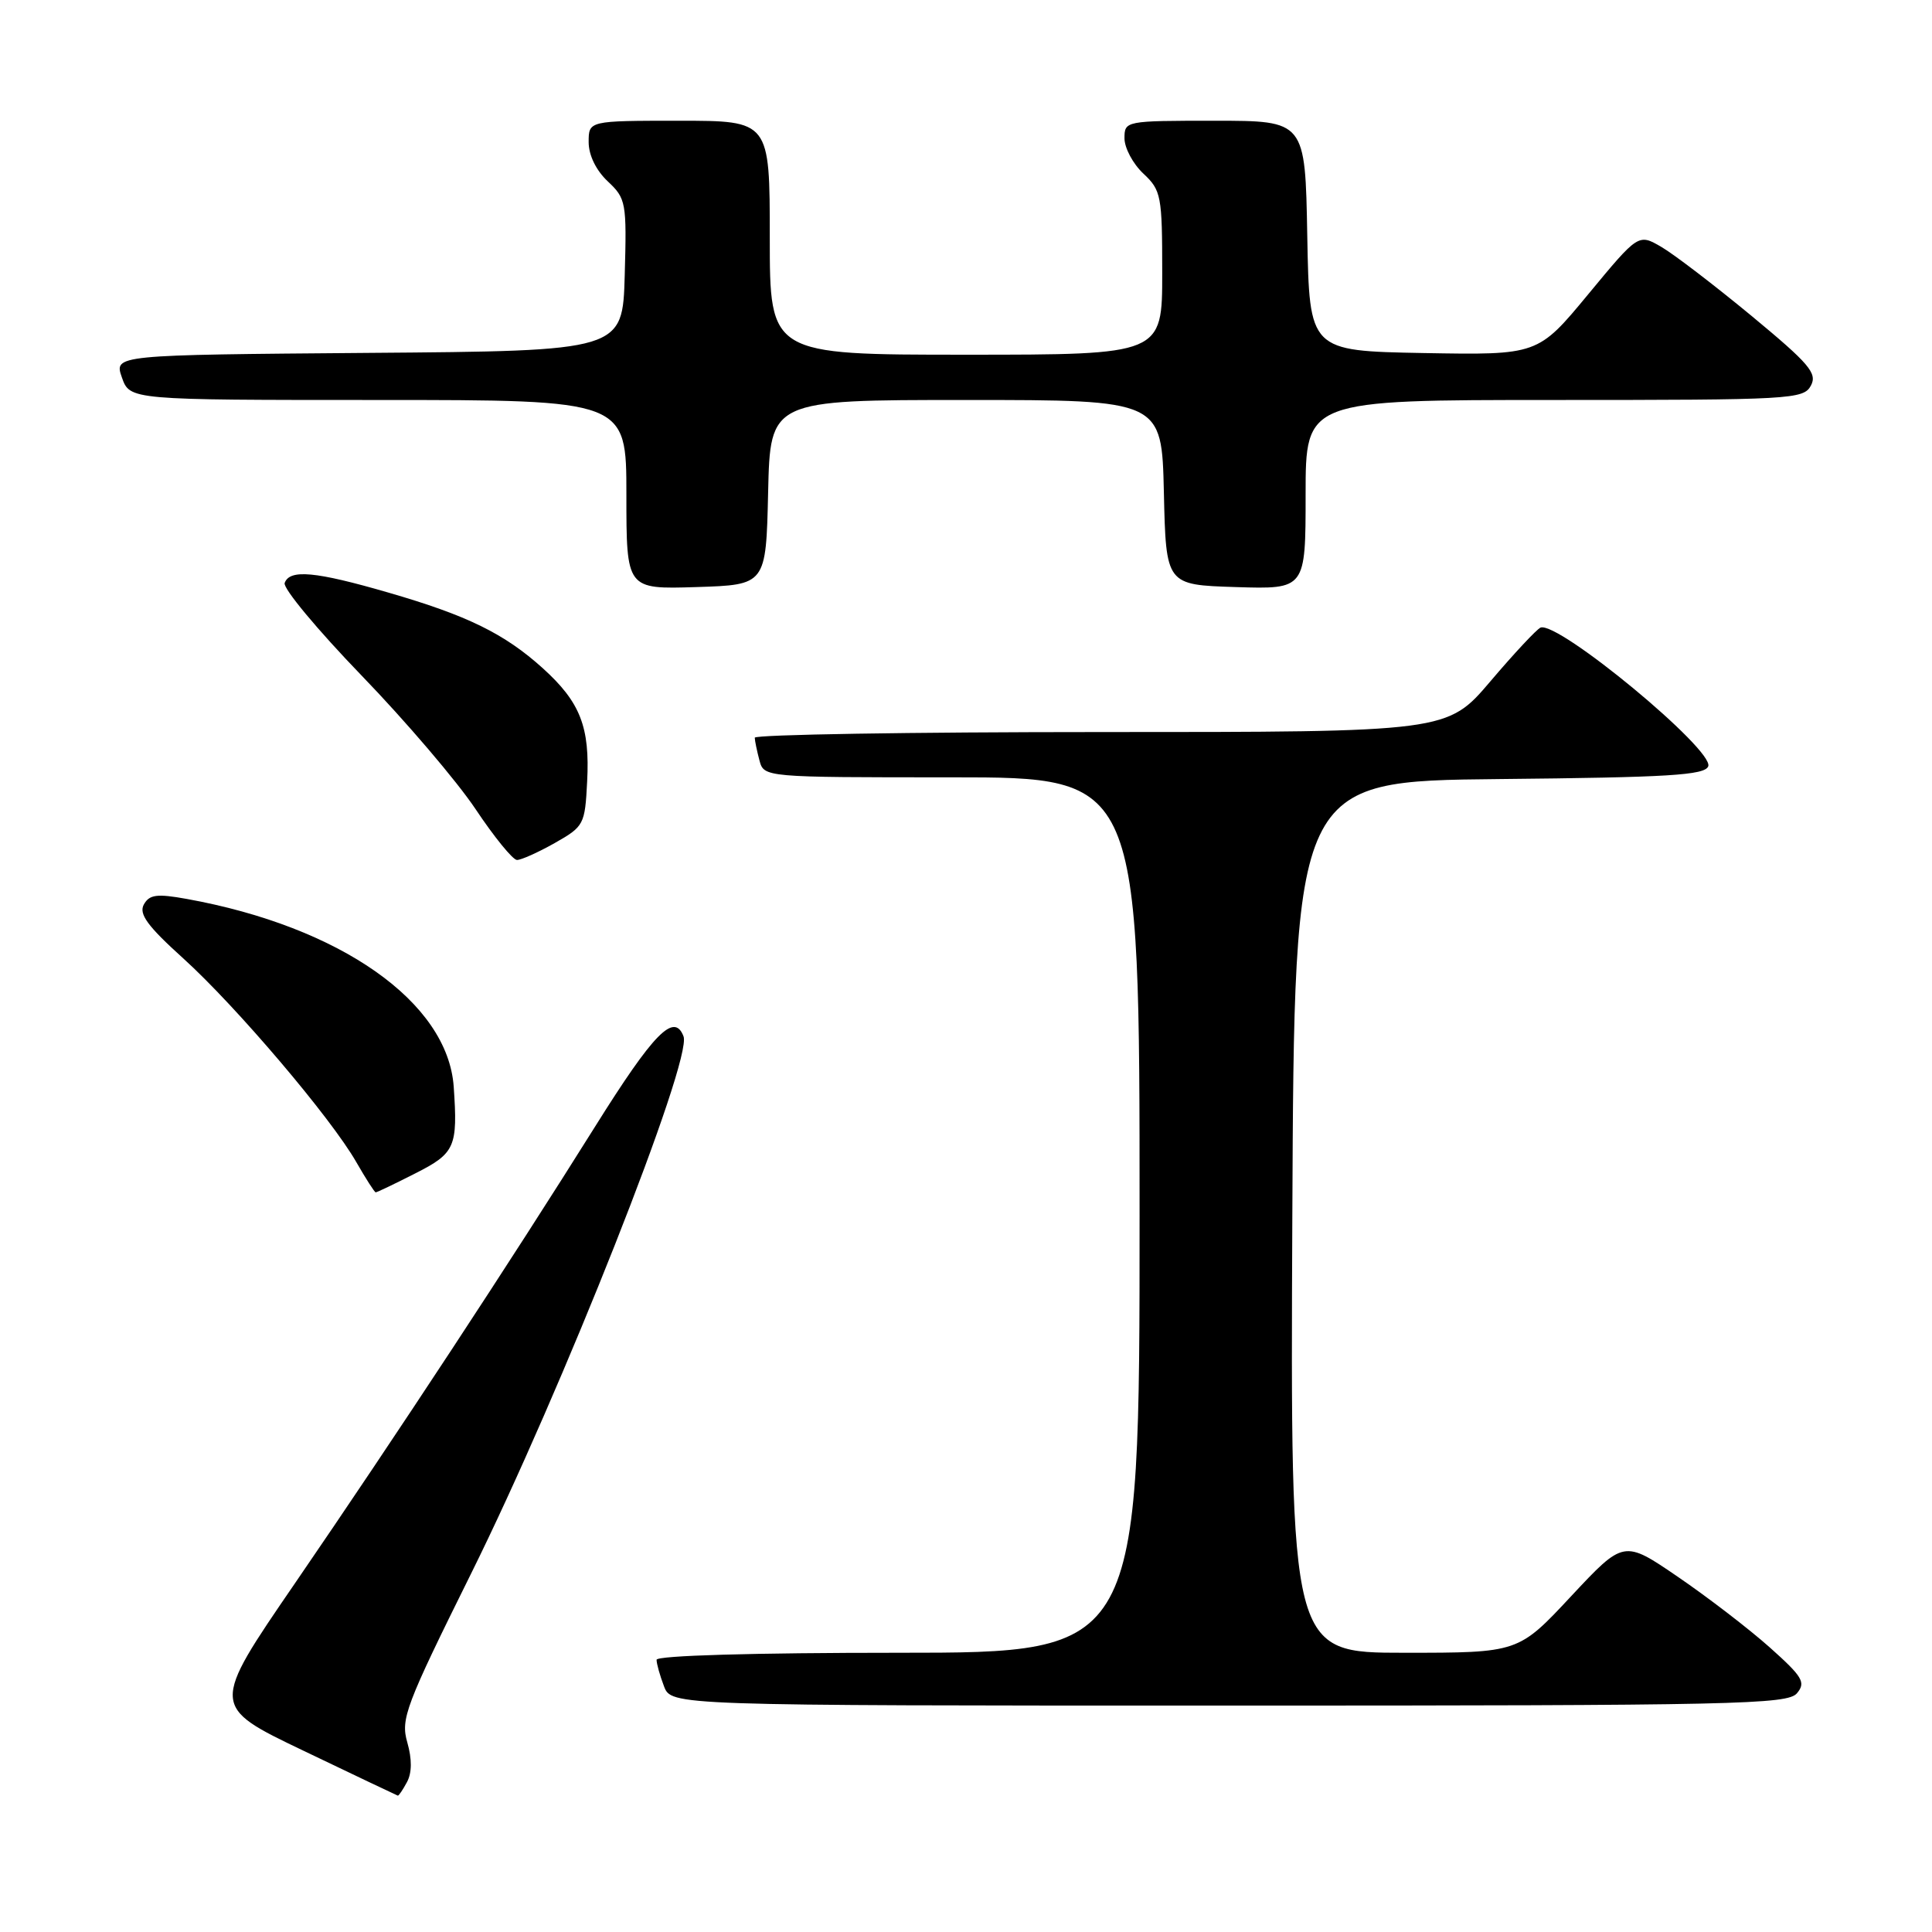 <?xml version="1.0" encoding="UTF-8" standalone="no"?>
<!DOCTYPE svg PUBLIC "-//W3C//DTD SVG 1.1//EN" "http://www.w3.org/Graphics/SVG/1.1/DTD/svg11.dtd" >
<svg xmlns="http://www.w3.org/2000/svg" xmlns:xlink="http://www.w3.org/1999/xlink" version="1.1" viewBox="0 0 256 256">
 <g >
 <path fill="currentColor"
d=" M 53.93 236.13 C 54.59 234.90 54.60 233.09 53.97 230.88 C 53.07 227.77 53.72 226.06 62.42 208.51 C 74.47 184.22 91.77 140.45 90.57 137.32 C 89.33 134.10 86.62 136.87 78.87 149.25 C 67.67 167.14 52.58 190.10 39.08 209.80 C 27.91 226.09 27.91 226.09 40.21 231.98 C 46.97 235.22 52.60 237.90 52.71 237.93 C 52.83 237.97 53.38 237.16 53.93 236.13 Z  M 238.11 224.36 C 239.31 222.93 238.86 222.18 234.49 218.28 C 231.74 215.83 226.27 211.63 222.33 208.94 C 215.16 204.04 215.16 204.04 208.17 211.52 C 201.19 219.00 201.19 219.00 186.09 219.00 C 170.98 219.00 170.98 219.00 171.24 161.25 C 171.50 103.50 171.50 103.50 198.65 103.23 C 221.10 103.01 225.89 102.72 226.35 101.54 C 227.17 99.39 206.48 82.27 204.13 83.16 C 203.65 83.35 200.66 86.54 197.51 90.25 C 191.77 97.00 191.77 97.00 145.88 97.00 C 120.65 97.00 100.01 97.34 100.01 97.75 C 100.02 98.16 100.30 99.51 100.63 100.75 C 101.23 103.00 101.23 103.00 126.12 103.00 C 151.00 103.00 151.00 103.00 151.00 161.00 C 151.00 219.00 151.00 219.00 119.00 219.00 C 99.82 219.00 87.00 219.37 87.00 219.93 C 87.00 220.45 87.44 222.02 87.98 223.43 C 88.95 226.00 88.95 226.00 162.85 226.00 C 230.07 226.00 236.88 225.85 238.11 224.36 Z  M 55.03 155.48 C 60.31 152.81 60.67 151.98 60.12 144.00 C 59.33 132.79 45.11 122.79 24.73 119.11 C 20.79 118.40 19.80 118.53 19.06 119.85 C 18.37 121.10 19.53 122.70 24.27 126.98 C 31.30 133.34 43.89 148.16 47.22 154.00 C 48.48 156.19 49.63 157.99 49.78 157.99 C 49.94 158.00 52.30 156.87 55.03 155.48 Z  M 73.50 111.71 C 77.38 109.51 77.51 109.27 77.80 103.56 C 78.18 96.33 76.89 93.04 71.93 88.55 C 66.84 83.96 61.93 81.55 51.46 78.52 C 41.78 75.71 38.38 75.40 37.72 77.25 C 37.47 77.94 42.06 83.45 47.90 89.50 C 53.75 95.55 60.55 103.52 63.02 107.22 C 65.48 110.91 67.95 113.94 68.50 113.95 C 69.05 113.96 71.30 112.95 73.50 111.71 Z  M 101.78 65.25 C 102.06 53.00 102.06 53.00 128.00 53.00 C 153.94 53.00 153.94 53.00 154.22 65.25 C 154.50 77.50 154.50 77.50 163.75 77.79 C 173.00 78.08 173.00 78.08 173.00 65.54 C 173.00 53.00 173.00 53.00 205.96 53.00 C 237.32 53.00 238.98 52.91 239.95 51.10 C 240.83 49.46 239.76 48.21 232.08 41.85 C 227.19 37.81 221.82 33.70 220.14 32.72 C 217.10 30.95 217.10 30.95 210.44 39.00 C 203.78 47.05 203.78 47.05 188.64 46.78 C 173.50 46.50 173.50 46.50 173.22 31.25 C 172.95 16.00 172.95 16.00 160.97 16.00 C 149.11 16.00 149.00 16.02 149.00 18.33 C 149.00 19.60 150.12 21.71 151.50 23.00 C 153.87 25.22 154.00 25.92 154.00 36.17 C 154.00 47.00 154.00 47.00 128.00 47.00 C 102.00 47.00 102.00 47.00 102.00 31.50 C 102.00 16.00 102.00 16.00 90.00 16.00 C 78.00 16.00 78.00 16.00 78.00 18.83 C 78.00 20.56 78.98 22.57 80.53 24.03 C 82.96 26.31 83.05 26.82 82.78 36.46 C 82.50 46.50 82.50 46.50 48.81 46.76 C 15.11 47.03 15.11 47.03 16.15 50.01 C 17.20 53.00 17.20 53.00 50.10 53.00 C 83.00 53.00 83.00 53.00 83.00 65.54 C 83.00 78.08 83.00 78.08 92.25 77.79 C 101.50 77.50 101.50 77.50 101.78 65.25 Z "/>
</g>
</svg>